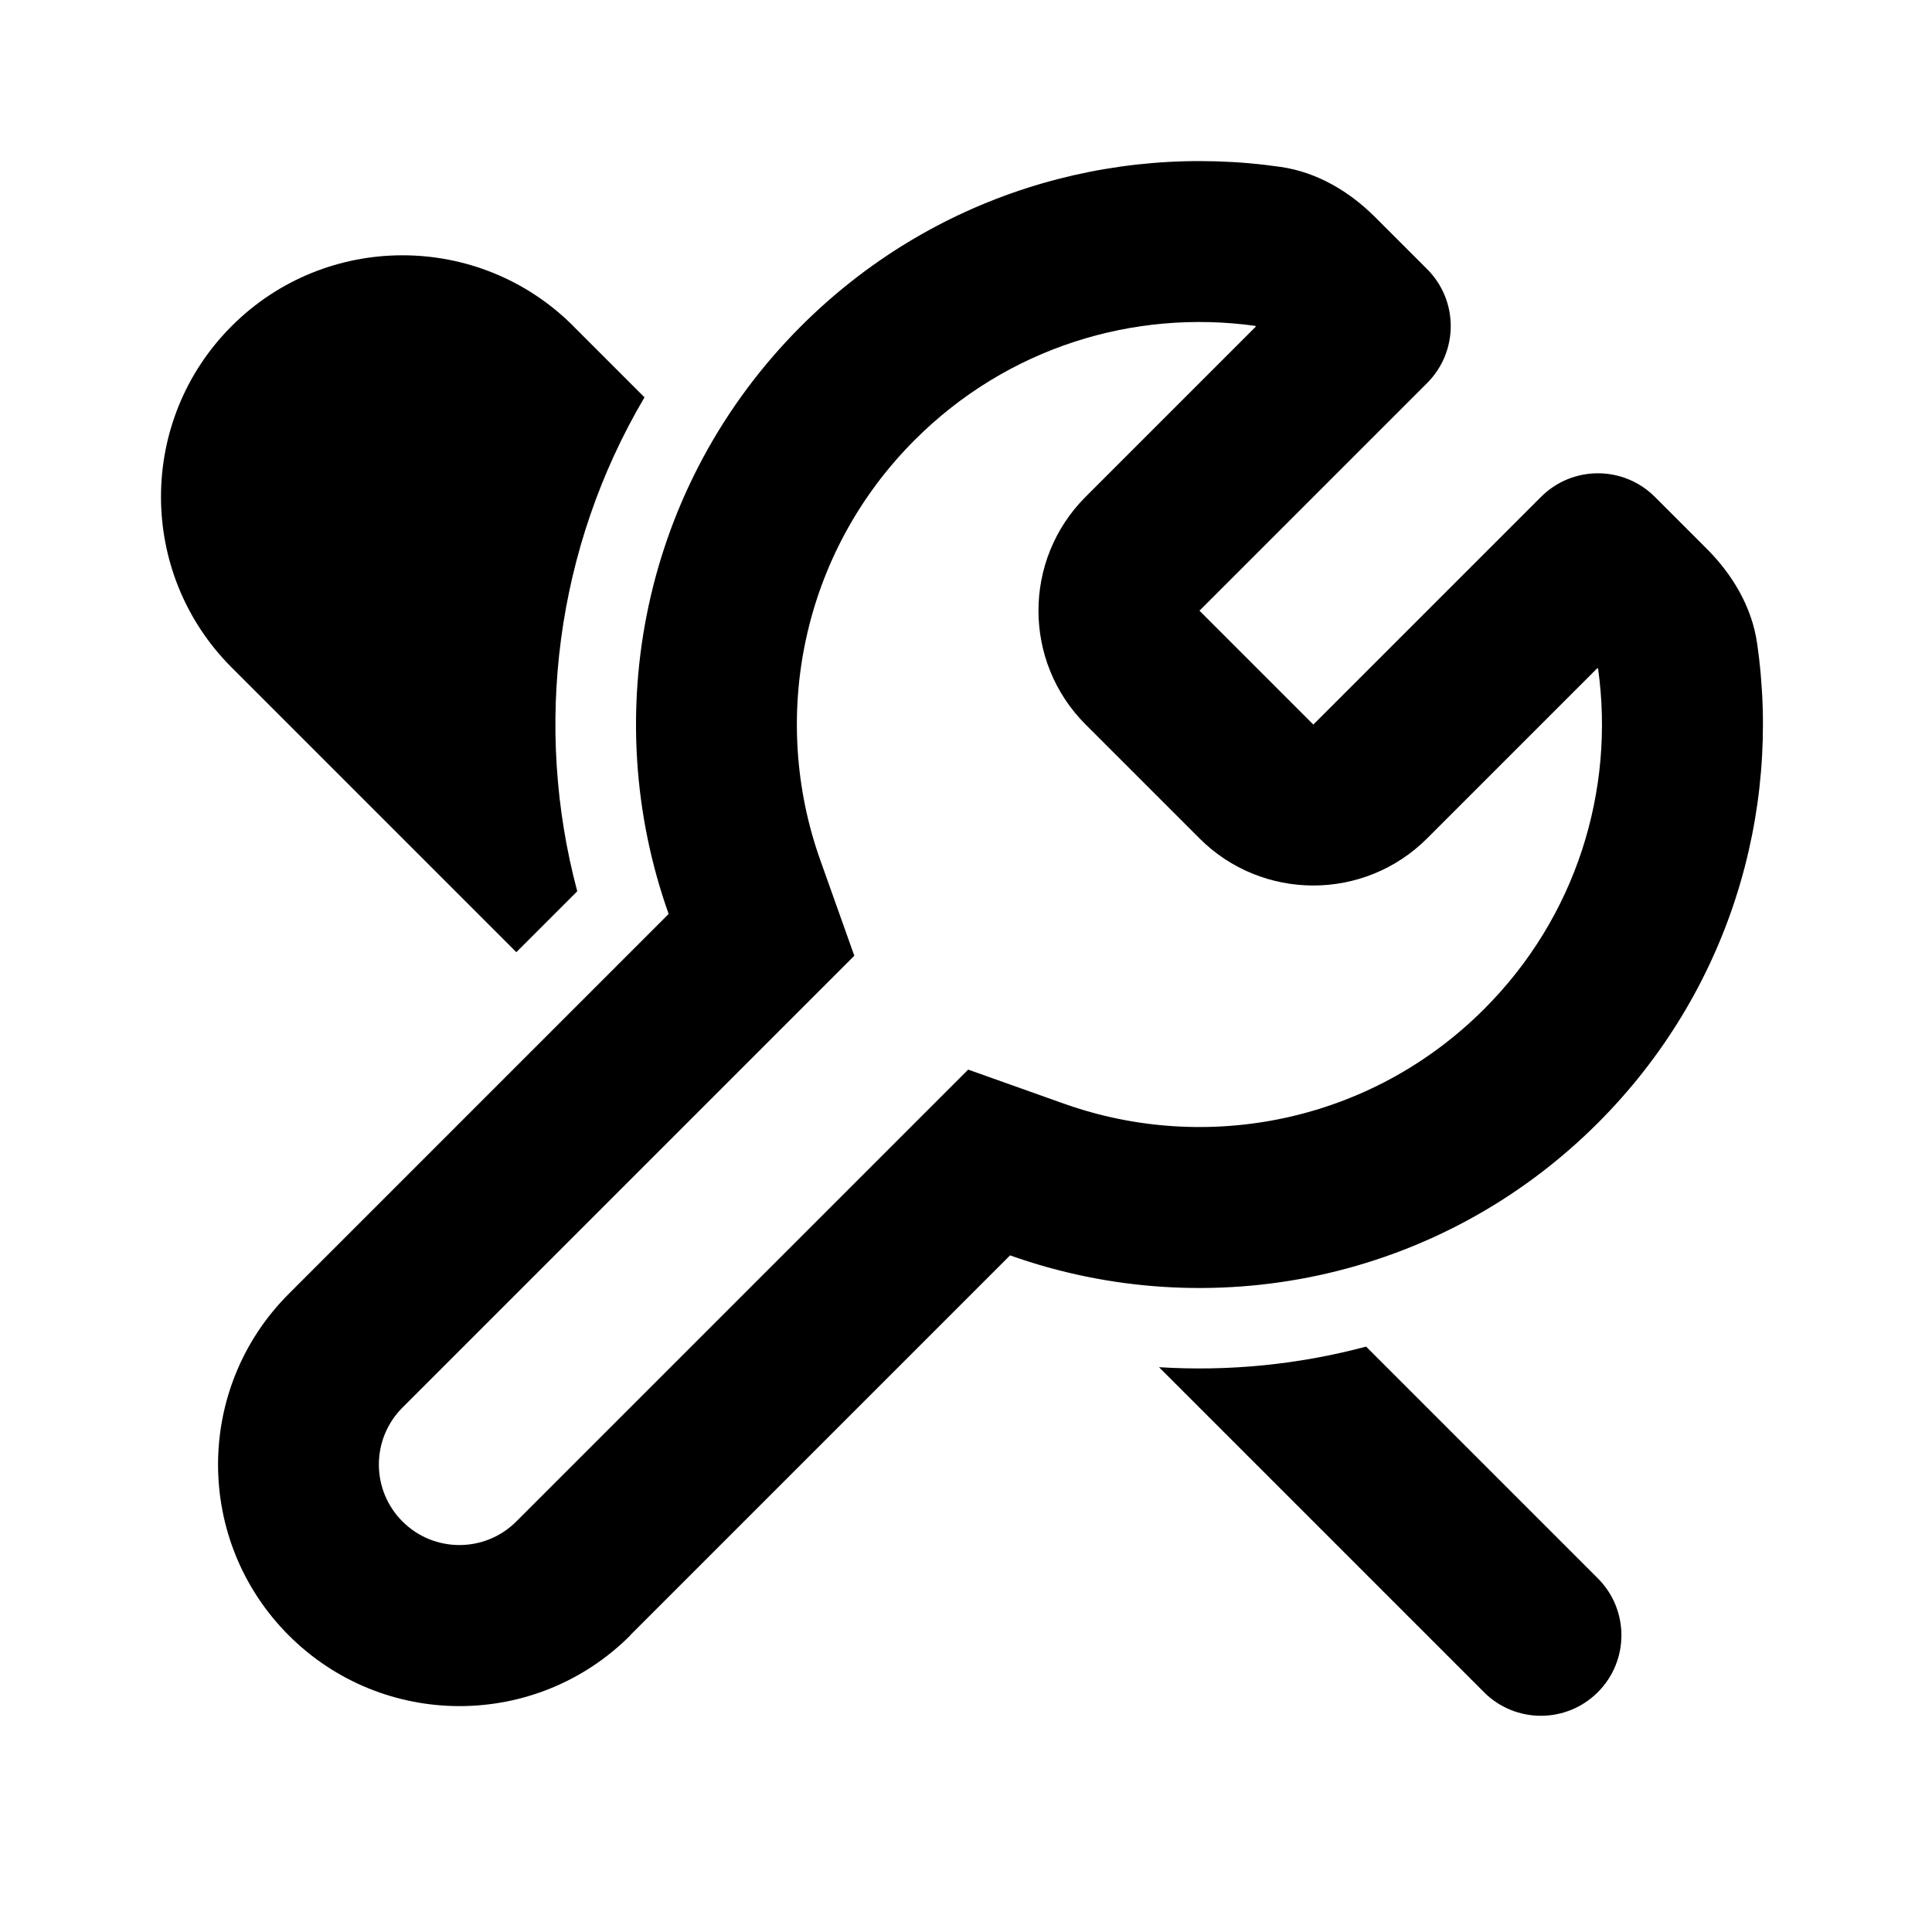 <svg height="32" viewBox="0 0 32 32" width="32" xmlns="http://www.w3.org/2000/svg"><path d="m10.438 27.085 6.292-6.292c3.289 1.171 7.103.439 9.736-2.193 2.166-2.166 3.045-5.131 2.637-7.946-.087-.6-.405-1.136-.833-1.564l-.86-.86c-.521-.521-1.365-.521-1.886 0l-3.771 3.771-1.886-1.886 3.771-3.771c.521-.521.521-1.365 0-1.886l-.86-.86c-.429-.429-.964-.746-1.564-.833-2.815-.408-5.78.471-7.946 2.637-2.633 2.633-3.364 6.447-2.193 9.736l-6.292 6.292c-1.562 1.562-1.562 4.095 0 5.657s4.095 1.562 5.657 0zm7.186-8.804-1.588-.565-7.484 7.484c-.521.521-1.365.521-1.886 0s-.521-1.365 0-1.886l7.484-7.484-.565-1.588c-.838-2.356-.311-5.078 1.567-6.956 1.535-1.535 3.63-2.167 5.636-1.889.004.003.009.006.015.01l-2.822 2.822c-1.041 1.041-1.041 2.73 0 3.771l1.886 1.886c1.041 1.041 2.73 1.041 3.771 0l2.822-2.822c.004.006.007.011.01.015.278 2.005-.354 4.101-1.889 5.635-1.878 1.878-4.6 2.405-6.956 1.567z"/><path d="m9.495 5.401 1.18 1.18c-1.472 2.492-1.842 5.454-1.114 8.181l-1.009 1.009-4.714-4.714c-1.562-1.562-1.562-4.095 0-5.657s4.095-1.562 5.657 0z"/><path d="m24.58 28.028-5.383-5.383c1.15.072 2.31-.042 3.43-.341l3.838 3.838c.521.521.521 1.365 0 1.886s-1.365.521-1.886 0z"/></svg>